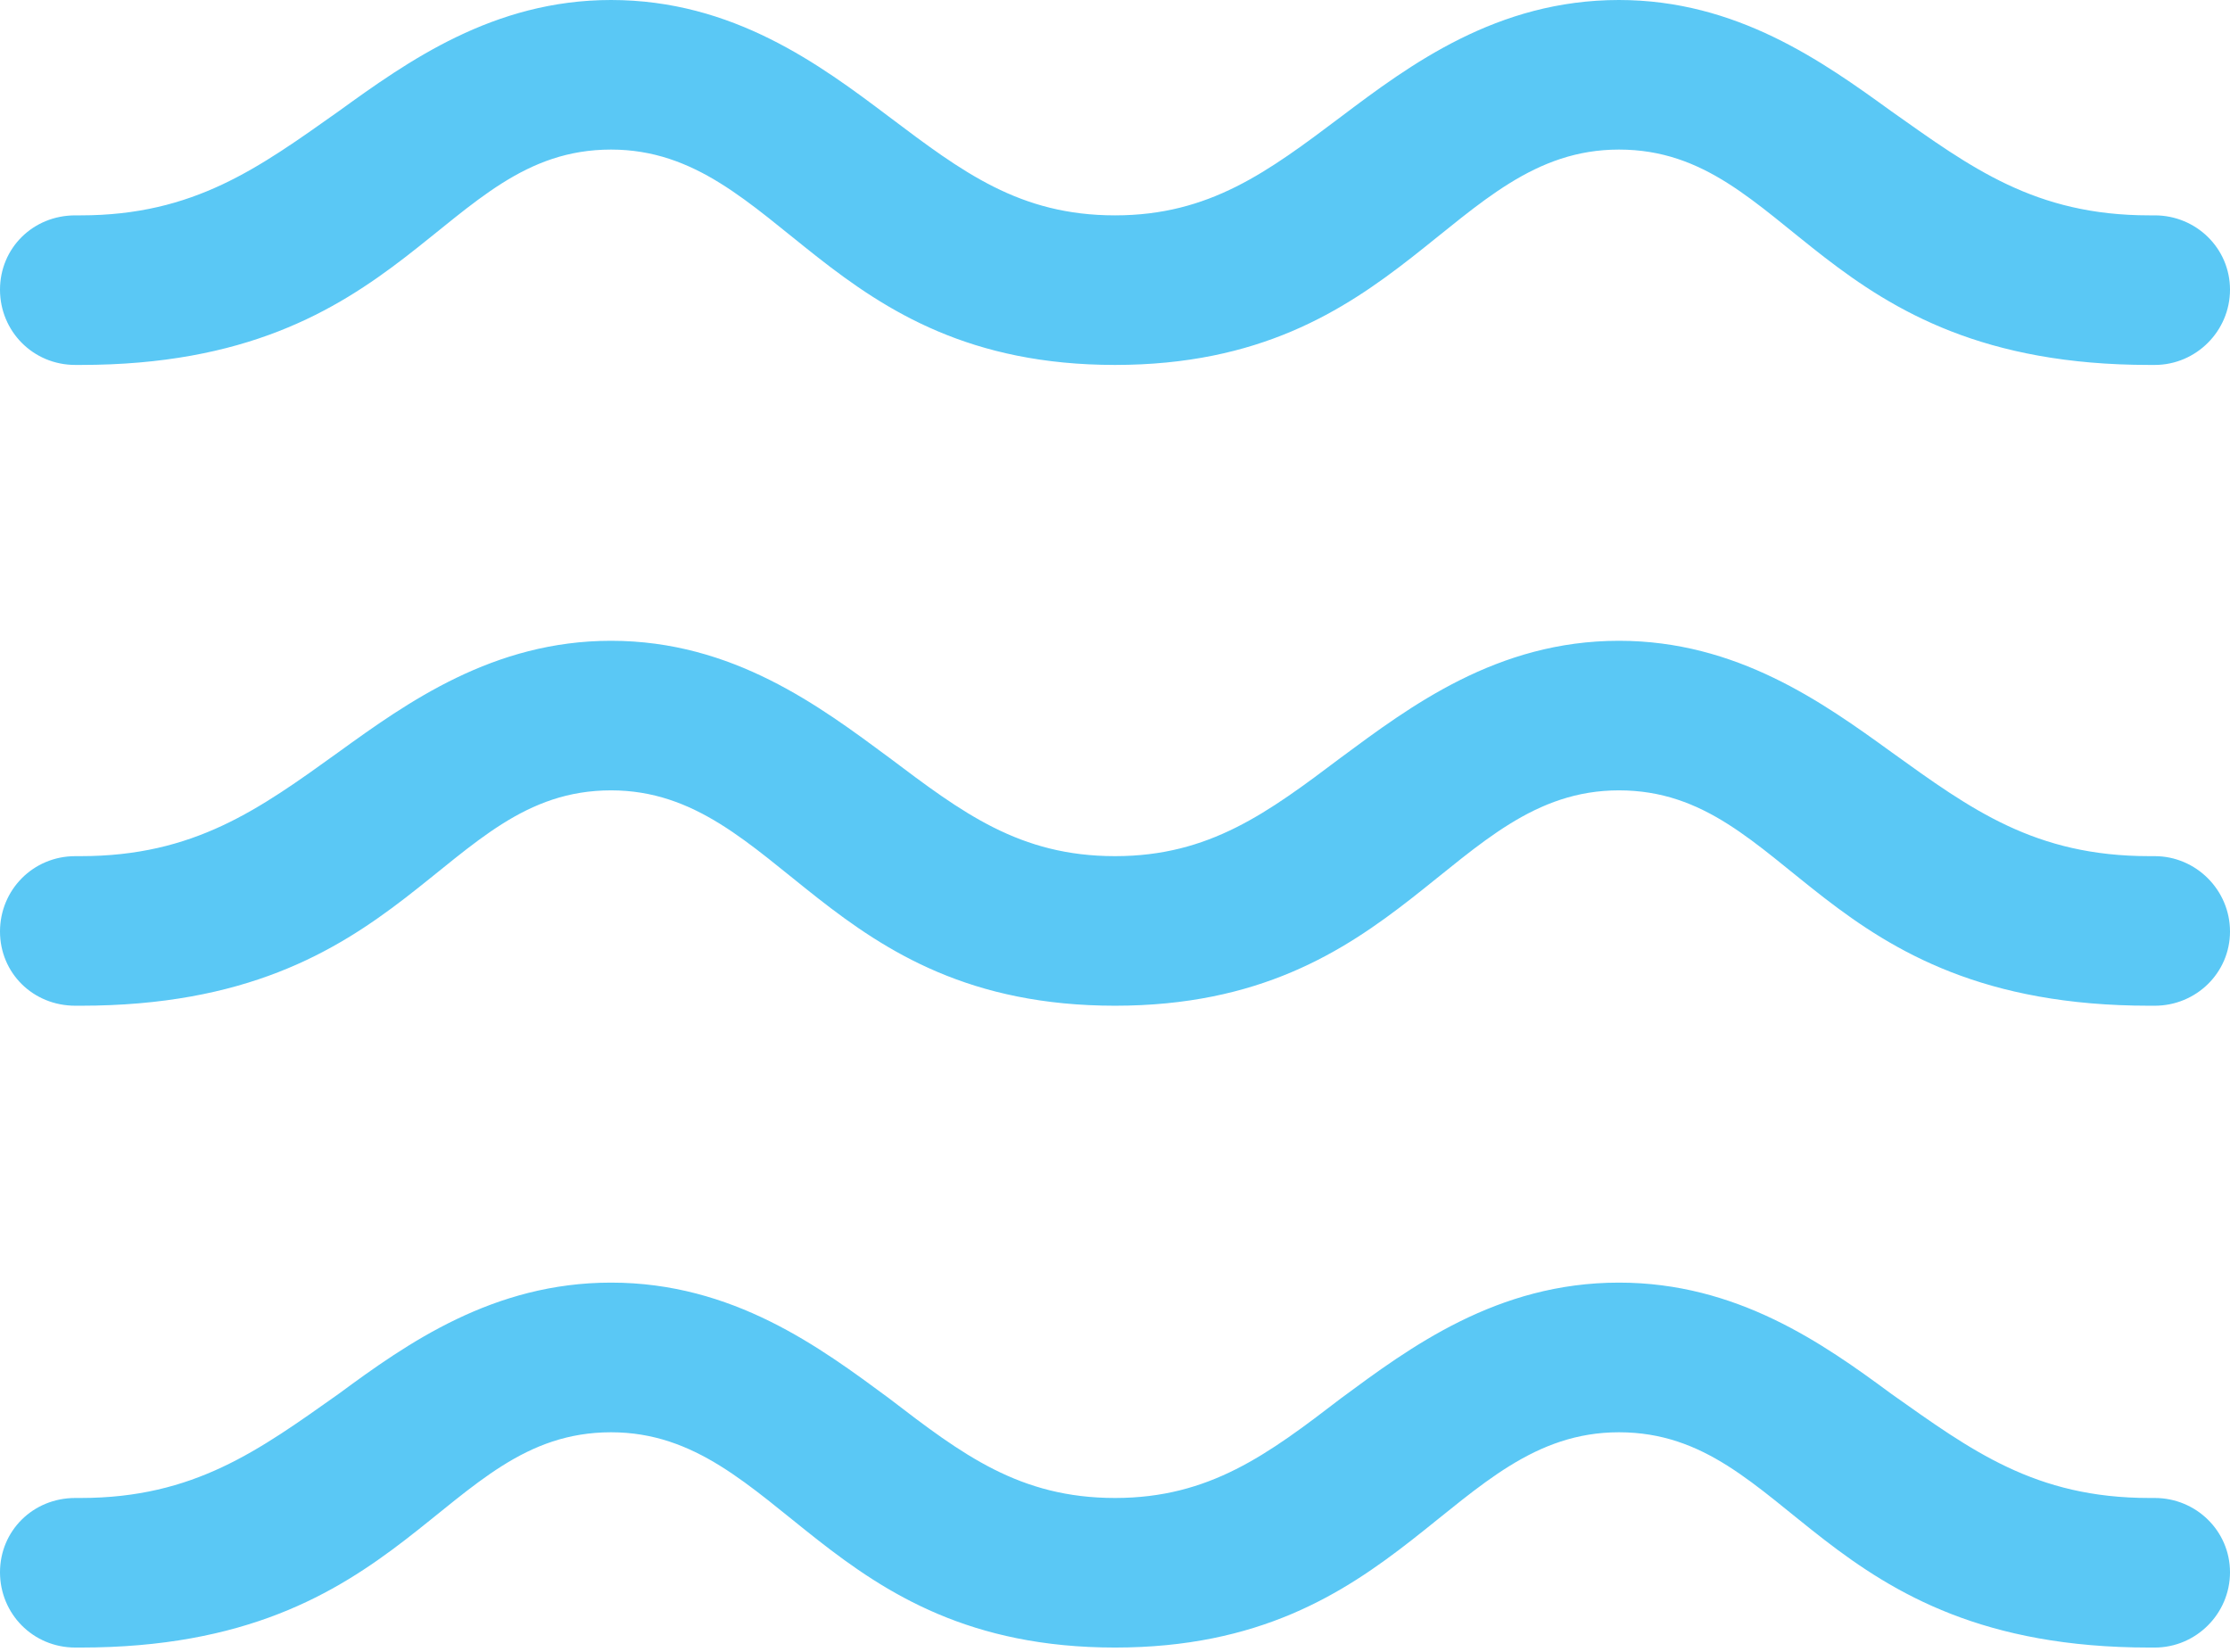 <?xml version="1.0" encoding="UTF-8"?>
<!--Generator: Apple Native CoreSVG 175.5-->
<!DOCTYPE svg
PUBLIC "-//W3C//DTD SVG 1.1//EN"
       "http://www.w3.org/Graphics/SVG/1.1/DTD/svg11.dtd">
<svg version="1.1" xmlns="http://www.w3.org/2000/svg" xmlns:xlink="http://www.w3.org/1999/xlink" width="25.659" height="19.006">
 <g>
  <rect height="19.006" opacity="0" width="25.659" x="0" y="0"/>
  <path d="M12.83 4.199C16.15 4.199 16.687 1.721 18.628 1.721C20.605 1.721 20.923 4.199 24.731 4.199L24.793 4.199C25.269 4.199 25.659 3.809 25.659 3.333C25.659 2.856 25.269 2.478 24.793 2.478L24.731 2.478C23.413 2.478 22.681 1.929 21.765 1.282C20.972 0.708 19.983 0 18.628 0C17.224 0 16.223 0.745 15.43 1.343C14.587 1.978 13.916 2.478 12.83 2.478C11.731 2.478 11.072 1.978 10.229 1.343C9.436 0.745 8.435 0 7.031 0C5.676 0 4.688 0.708 3.894 1.282C2.979 1.929 2.234 2.478 0.928 2.478L0.867 2.478C0.378 2.478 0 2.856 0 3.333C0 3.809 0.378 4.199 0.867 4.199L0.928 4.199C4.724 4.199 5.054 1.721 7.031 1.721C8.972 1.721 9.497 4.199 12.83 4.199ZM12.83 11.572C16.15 11.572 16.687 9.094 18.628 9.094C20.605 9.094 20.923 11.572 24.731 11.572L24.793 11.572C25.269 11.572 25.659 11.194 25.659 10.718C25.659 10.242 25.269 9.851 24.793 9.851L24.731 9.851C23.413 9.851 22.681 9.314 21.765 8.655C20.972 8.081 19.983 7.373 18.628 7.373C17.224 7.373 16.223 8.13 15.43 8.716C14.587 9.351 13.916 9.851 12.83 9.851C11.731 9.851 11.072 9.351 10.229 8.716C9.436 8.13 8.435 7.373 7.031 7.373C5.676 7.373 4.688 8.081 3.894 8.655C2.979 9.314 2.234 9.851 0.928 9.851L0.867 9.851C0.378 9.851 0 10.242 0 10.718C0 11.194 0.378 11.572 0.867 11.572L0.928 11.572C4.724 11.572 5.054 9.094 7.031 9.094C8.972 9.094 9.497 11.572 12.83 11.572ZM12.83 18.957C16.15 18.957 16.687 16.48 18.628 16.48C20.605 16.48 20.923 18.957 24.731 18.957L24.793 18.957C25.269 18.957 25.659 18.567 25.659 18.091C25.659 17.615 25.269 17.236 24.793 17.236L24.731 17.236C23.413 17.236 22.681 16.687 21.765 16.04C20.972 15.454 19.983 14.758 18.628 14.758C17.224 14.758 16.223 15.503 15.43 16.089C14.587 16.736 13.916 17.236 12.83 17.236C11.731 17.236 11.072 16.736 10.229 16.089C9.436 15.503 8.435 14.758 7.031 14.758C5.676 14.758 4.688 15.454 3.894 16.04C2.979 16.687 2.234 17.236 0.928 17.236L0.867 17.236C0.378 17.236 0 17.615 0 18.091C0 18.567 0.378 18.957 0.867 18.957L0.928 18.957C4.724 18.957 5.054 16.48 7.031 16.48C8.972 16.48 9.497 18.957 12.83 18.957Z" fill="#5ac8f5"/>
 </g>
</svg>
